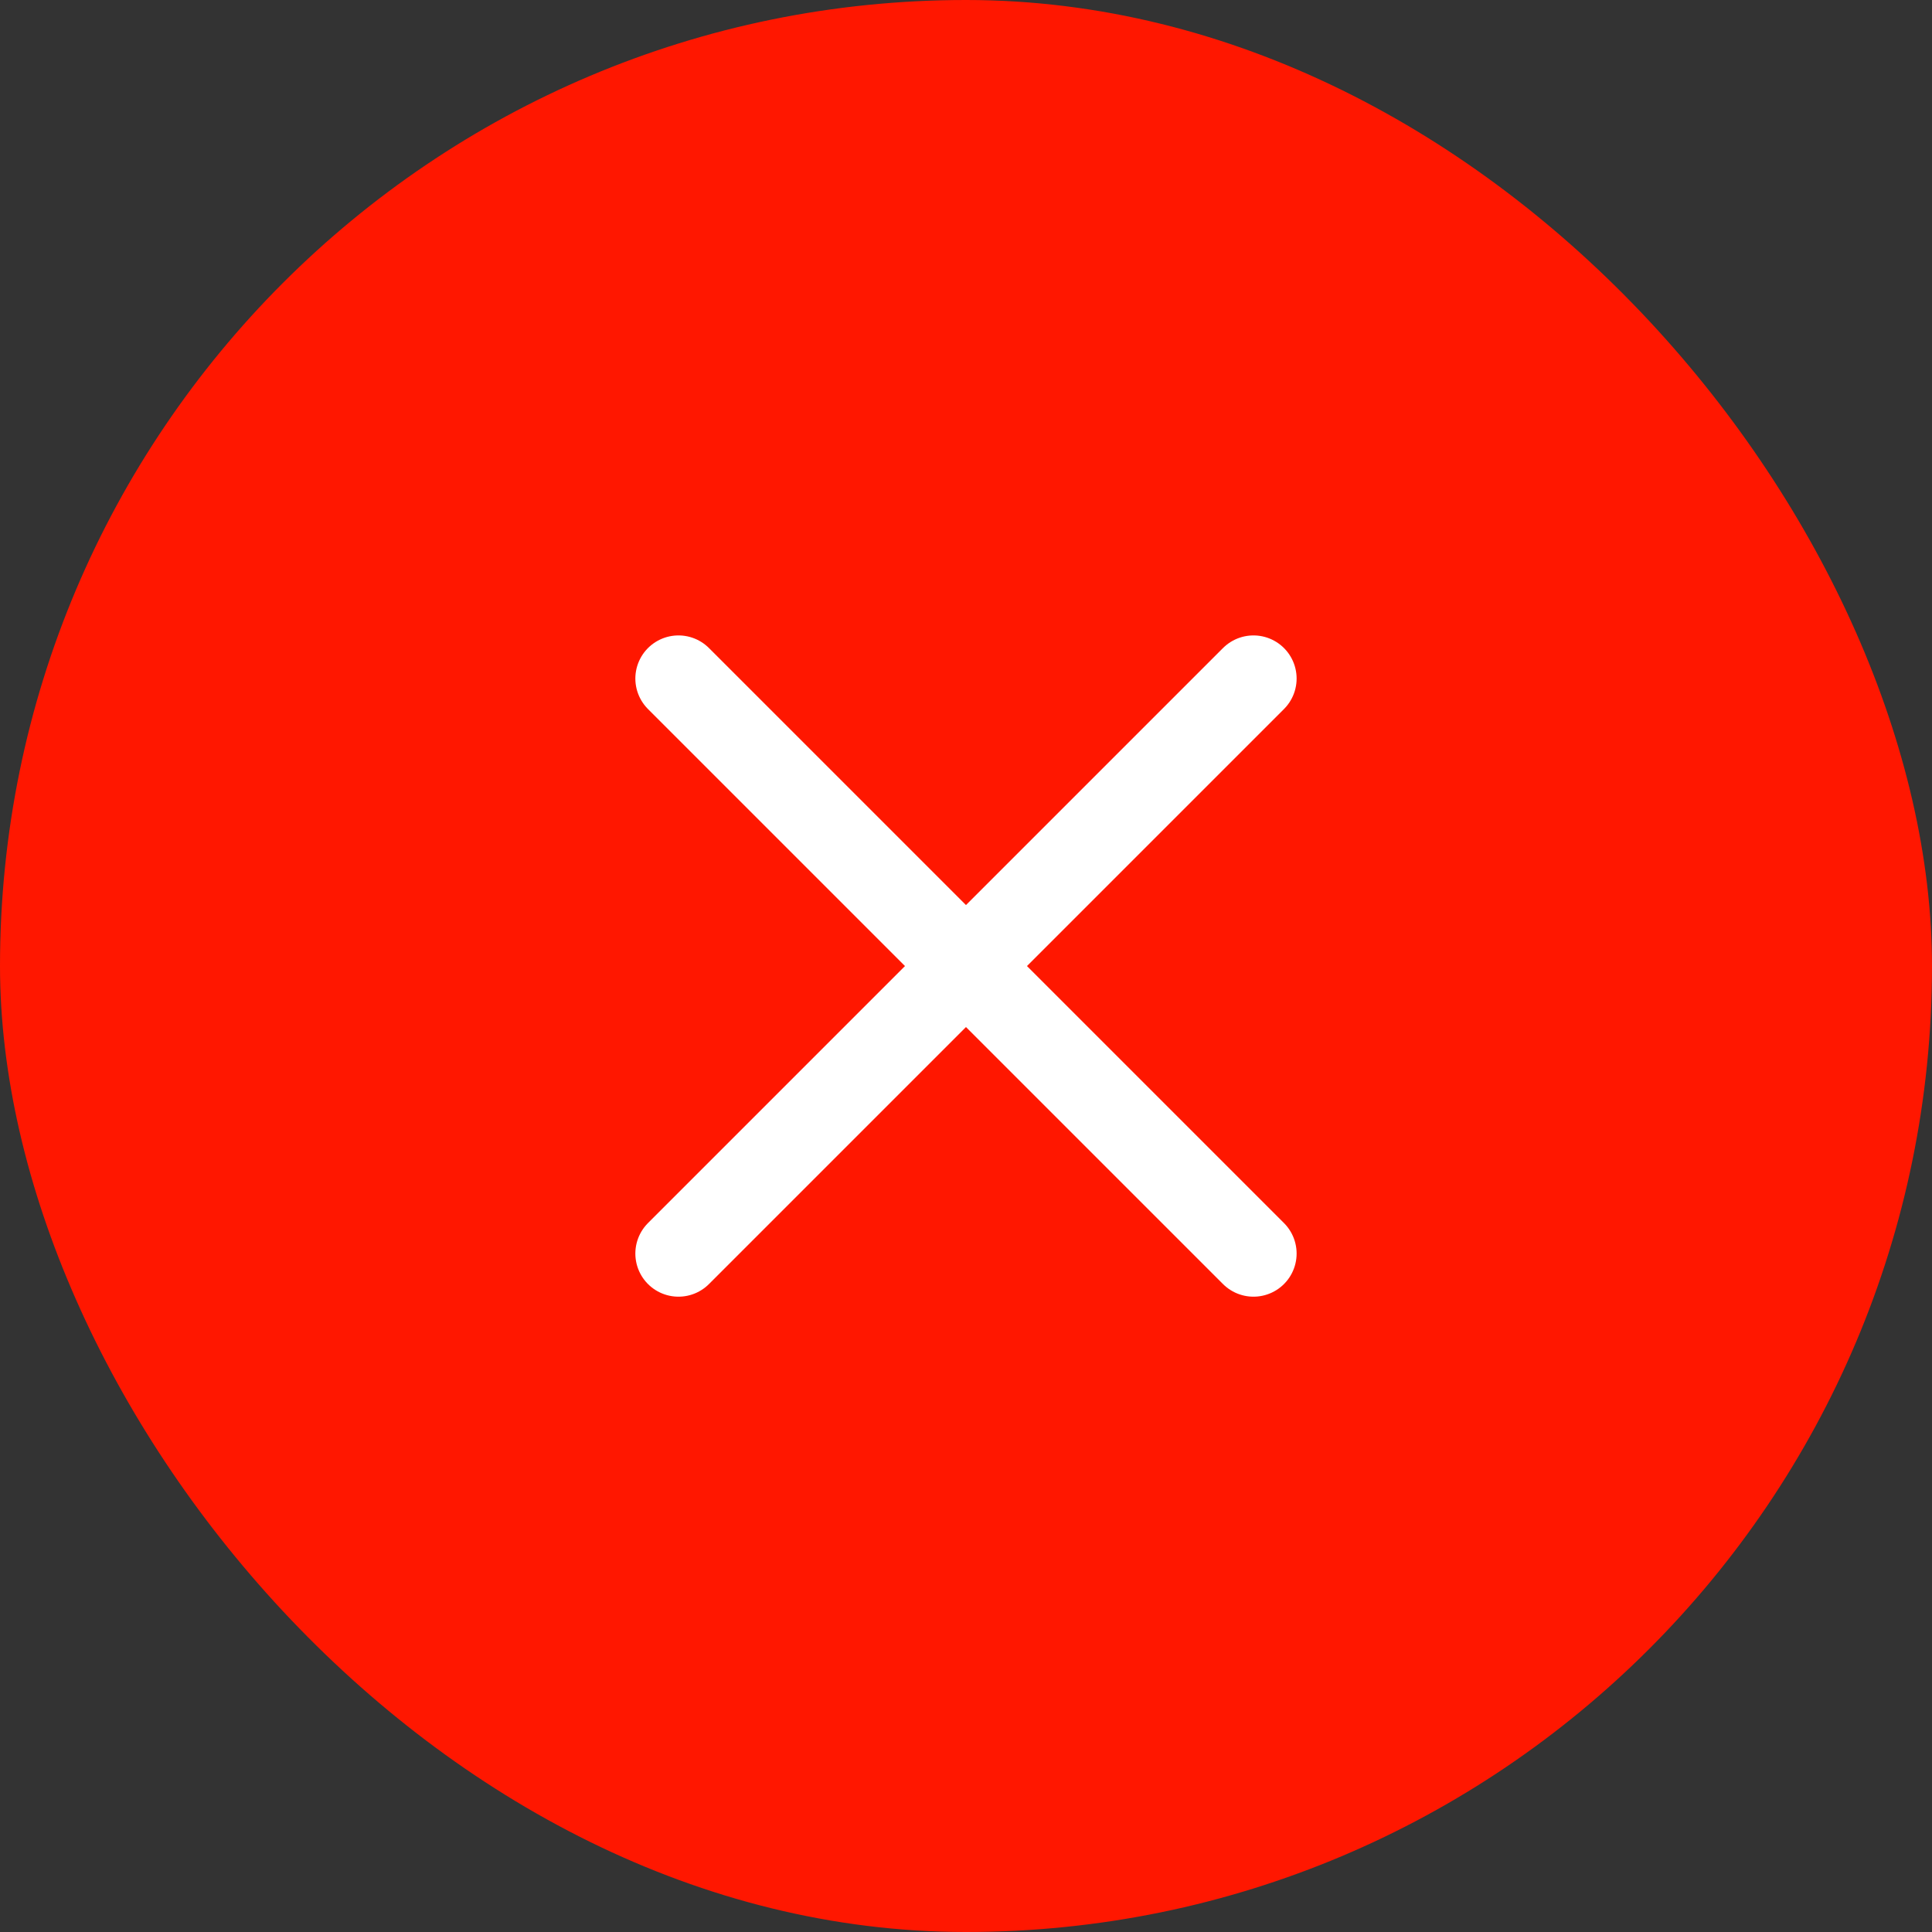 <svg width="56" height="56" viewBox="0 0 56 56" fill="none" xmlns="http://www.w3.org/2000/svg">
    <rect x="0" y="0" width="56" height="56" fill="#333333" stroke="none"/>
    <rect width="56" height="56" rx="28" fill="#FF1700"/>
    <path d="M19.666 19.668L36.333 36.335" stroke="white" stroke-width="2.5" stroke-linecap="round" stroke-linejoin="round"/>
    <path d="M19.666 36.335L36.333 19.668" stroke="white" stroke-width="2.5" stroke-linecap="round" stroke-linejoin="round"/>
</svg>
